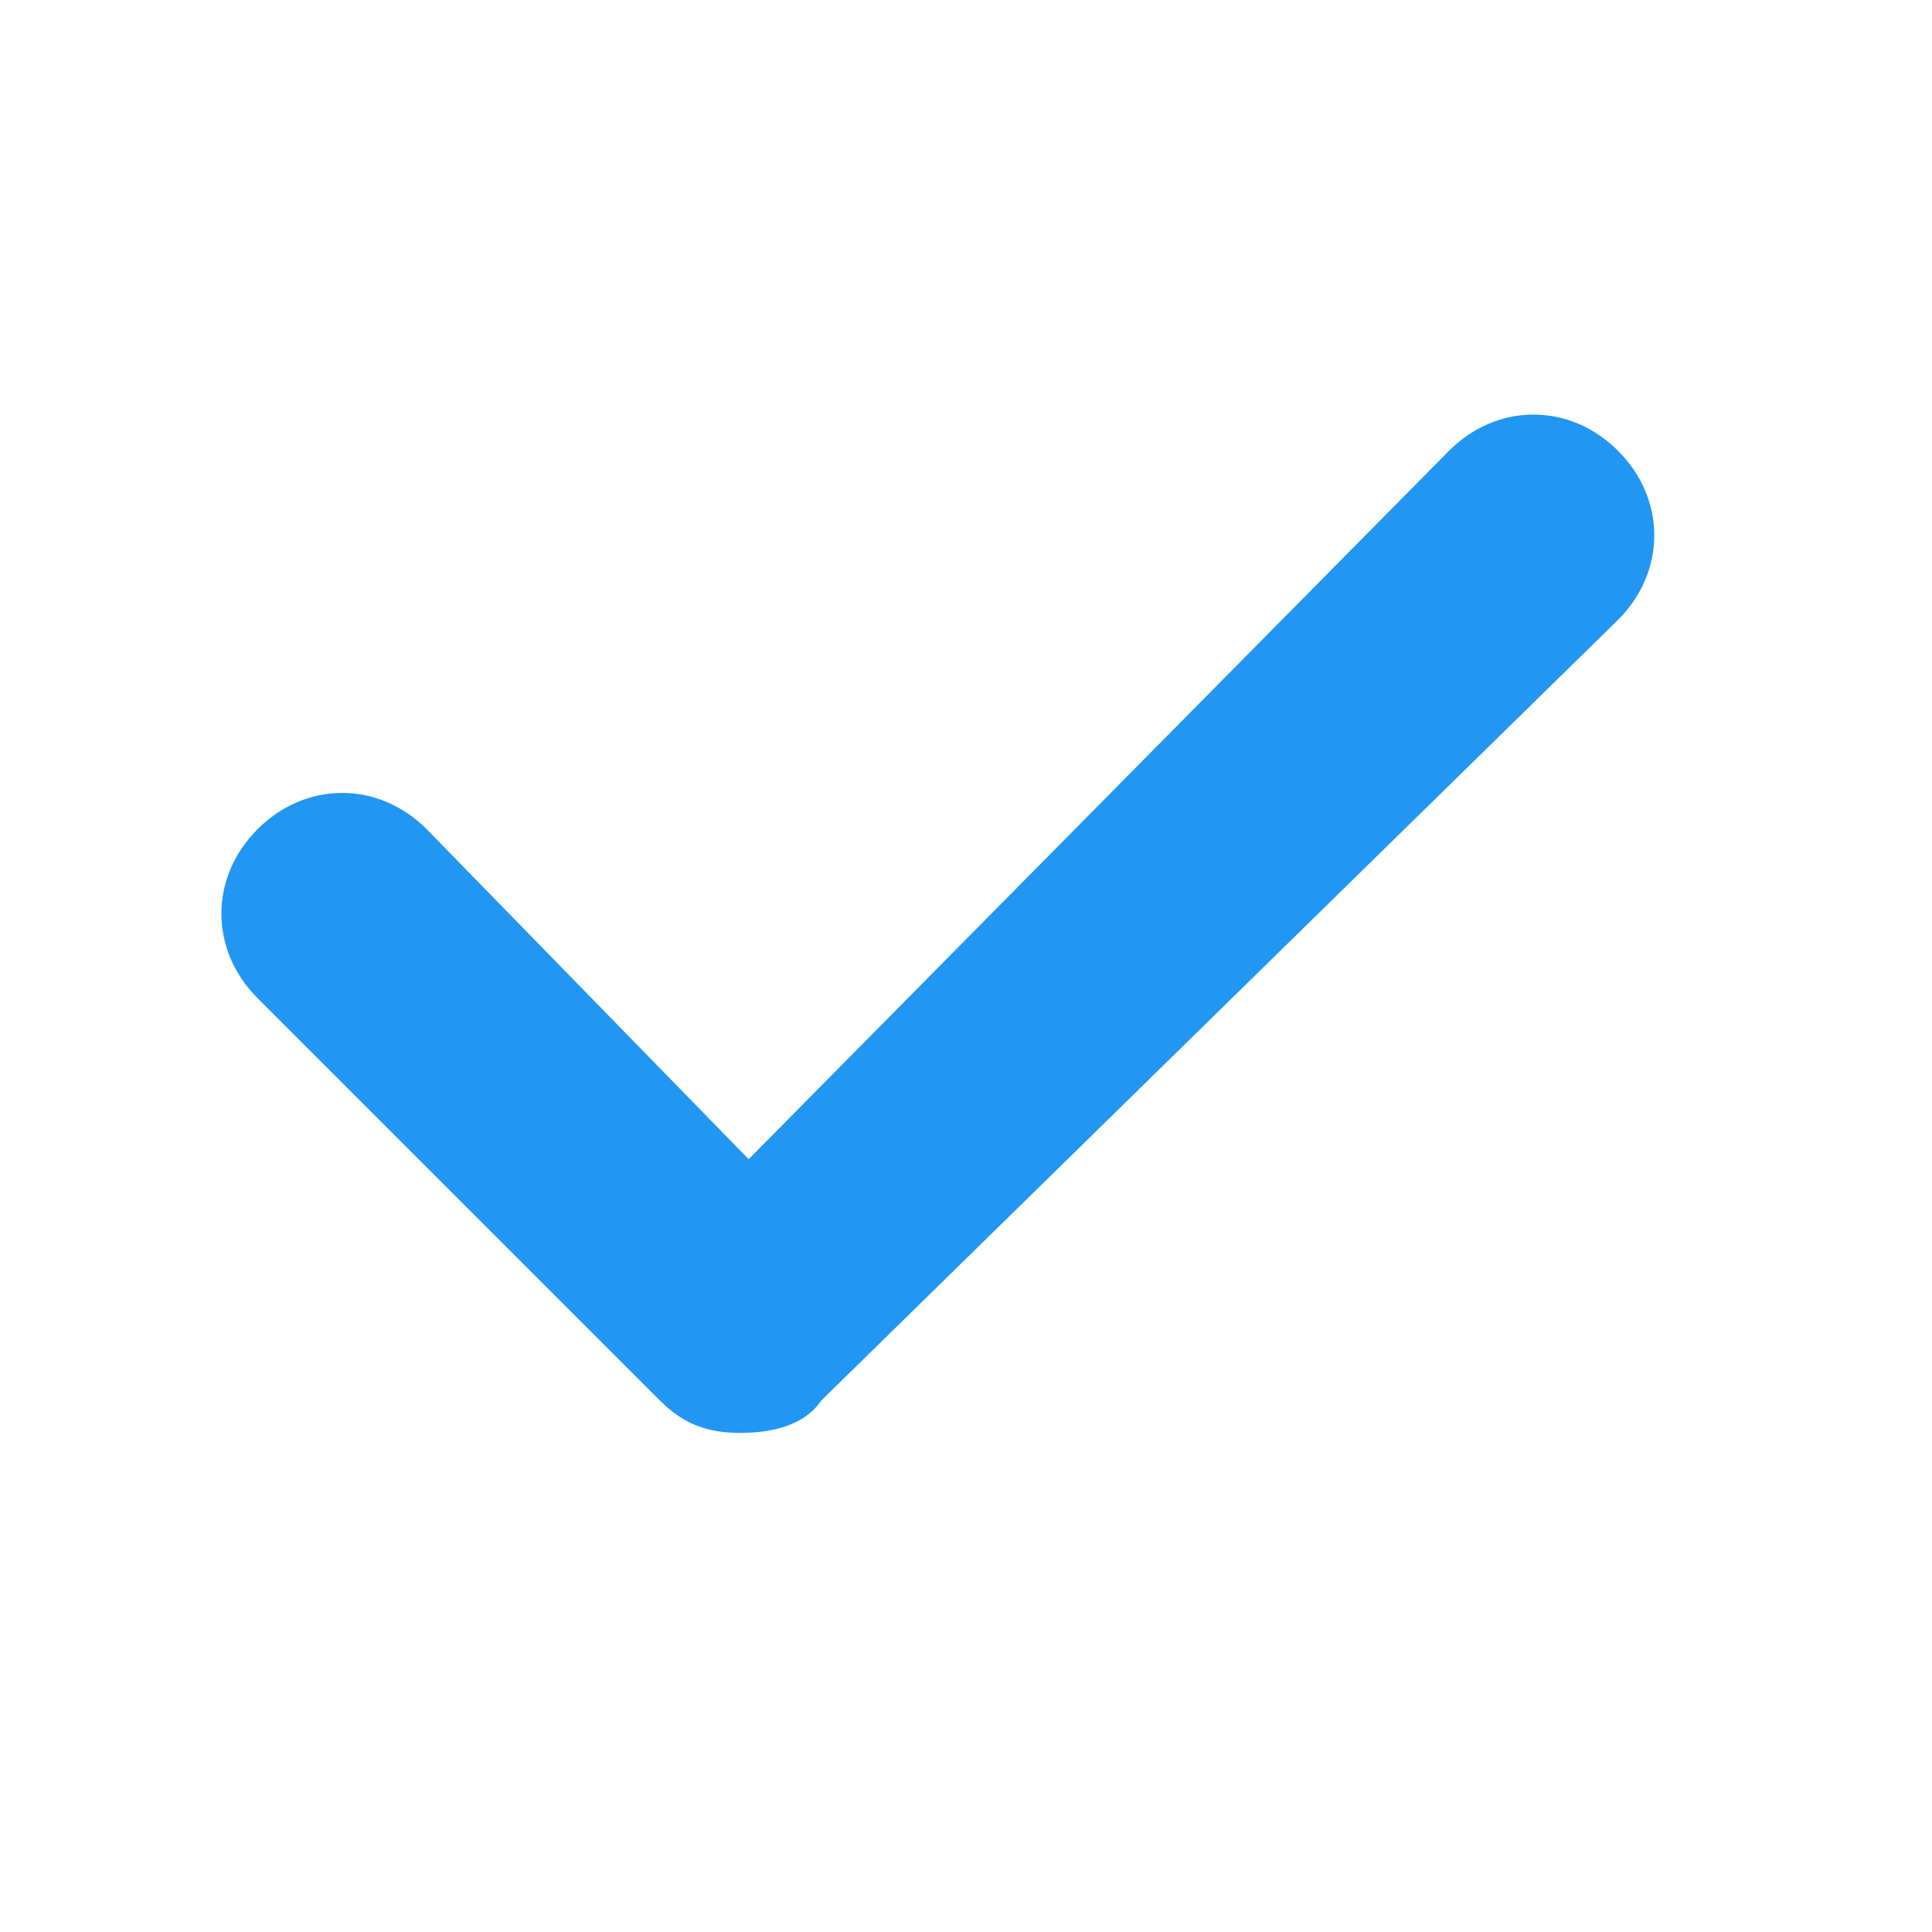 <svg xmlns="http://www.w3.org/2000/svg" viewBox="0 0 24 24" width="100%" height="100%">
  <path style="fill: #2196f3;" d="M9.2,17.8c-0.4,0-0.7-0.1-1-0.4l-5-5c-0.6-0.6-0.6-1.5,0-2.1s1.5-0.6,2.1,0l4,4.1l8.7-8.8
    c0.6-0.6,1.5-0.6,2.1,0c0.6,0.6,0.6,1.5,0,2.1L10.2,17.4C10,17.7,9.6,17.8,9.2,17.8z" x="50%" y="50%" />
</svg>